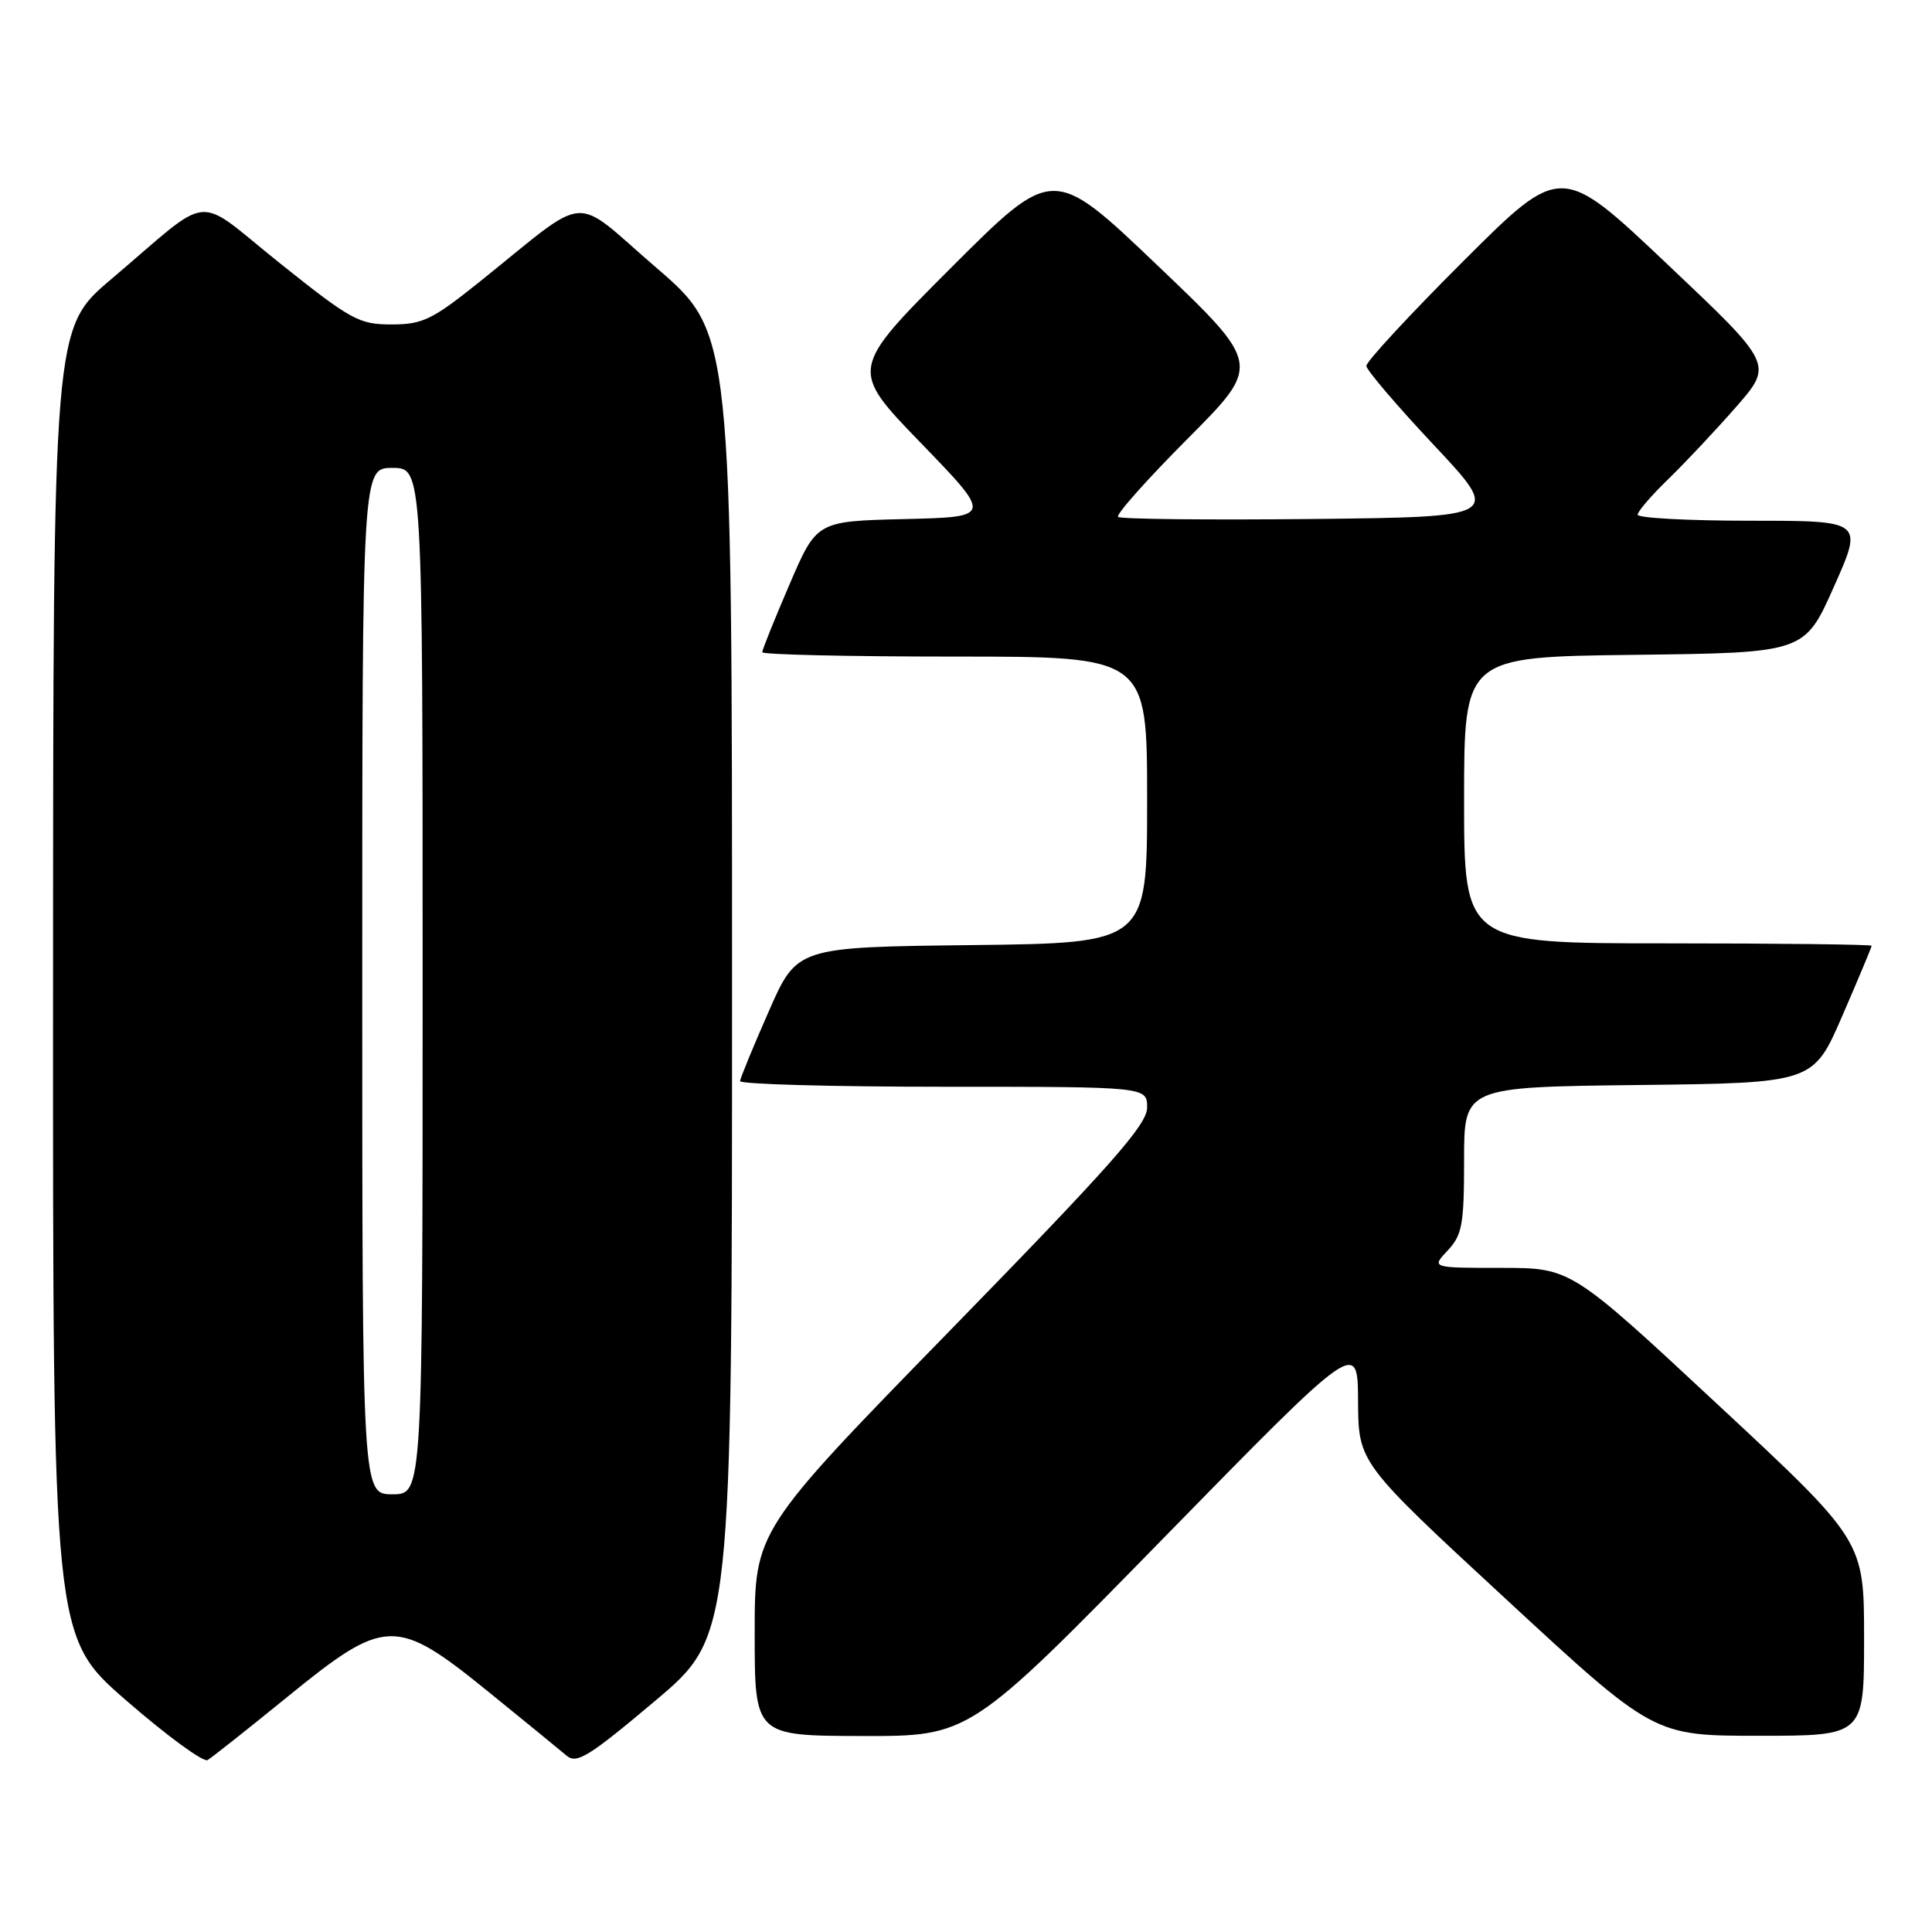 <?xml version="1.0" encoding="UTF-8" standalone="no"?>
<!DOCTYPE svg PUBLIC "-//W3C//DTD SVG 1.1//EN" "http://www.w3.org/Graphics/SVG/1.1/DTD/svg11.dtd" >
<svg xmlns="http://www.w3.org/2000/svg" xmlns:xlink="http://www.w3.org/1999/xlink" version="1.1" viewBox="0 0 256 256">
 <g >
 <path fill="currentColor"
d=" M 38.11 224.82 C 51.08 214.27 52.45 214.23 64.68 224.14 C 69.53 228.07 74.20 231.89 75.06 232.62 C 76.40 233.78 78.00 232.79 86.81 225.37 C 97.00 216.79 97.00 216.79 97.00 130.45 C 97.00 44.11 97.00 44.11 86.96 35.47 C 75.54 25.64 78.44 25.40 63.50 37.38 C 57.27 42.37 55.99 42.99 51.88 42.99 C 47.59 43.00 46.52 42.41 37.14 34.92 C 25.51 25.63 28.48 25.35 14.73 37.00 C 7.05 43.50 7.05 43.50 7.03 130.19 C 7.00 216.88 7.00 216.88 16.75 225.34 C 22.11 230.00 26.95 233.54 27.50 233.22 C 28.05 232.90 32.83 229.12 38.11 224.82 Z  M 154.20 203.78 C 179.91 177.50 179.91 177.50 179.95 185.66 C 180.00 193.82 180.00 193.82 199.57 211.91 C 219.13 230.00 219.13 230.00 233.07 230.00 C 247.00 230.00 247.00 230.00 247.00 217.08 C 247.00 204.15 247.00 204.15 227.58 186.08 C 208.16 168.00 208.16 168.00 198.91 168.00 C 189.65 168.00 189.65 168.00 191.83 165.69 C 193.75 163.64 194.00 162.25 194.00 153.70 C 194.00 144.04 194.00 144.04 217.13 143.77 C 240.27 143.50 240.27 143.50 244.13 134.57 C 246.26 129.66 248.00 125.50 248.00 125.32 C 248.00 125.15 235.85 125.00 221.00 125.00 C 194.00 125.00 194.00 125.00 194.00 106.02 C 194.00 87.04 194.00 87.04 216.55 86.77 C 239.11 86.50 239.11 86.50 243.00 77.75 C 246.90 69.00 246.90 69.00 231.95 69.00 C 223.73 69.00 217.00 68.64 217.00 68.20 C 217.00 67.76 218.84 65.63 221.09 63.45 C 223.33 61.28 227.37 56.97 230.07 53.89 C 234.96 48.28 234.96 48.28 220.90 34.98 C 206.85 21.68 206.85 21.68 193.92 34.58 C 186.82 41.67 181.02 47.93 181.05 48.49 C 181.07 49.04 185.11 53.77 190.02 59.00 C 198.93 68.50 198.93 68.50 173.82 68.77 C 160.00 68.91 148.45 68.79 148.15 68.49 C 147.85 68.18 152.00 63.52 157.38 58.12 C 167.15 48.31 167.15 48.31 153.34 35.14 C 139.54 21.97 139.54 21.97 126.05 35.45 C 112.57 48.94 112.57 48.94 122.04 58.72 C 131.50 68.50 131.50 68.50 119.86 68.78 C 108.21 69.06 108.21 69.06 104.61 77.45 C 102.62 82.07 101.00 86.11 101.00 86.42 C 101.00 86.74 112.47 87.00 126.50 87.00 C 152.00 87.00 152.00 87.00 152.00 105.98 C 152.00 124.96 152.00 124.96 128.80 125.23 C 105.60 125.50 105.60 125.50 101.87 134.00 C 99.81 138.68 98.10 142.84 98.06 143.25 C 98.03 143.66 110.15 144.00 125.00 144.00 C 152.00 144.00 152.00 144.00 152.00 146.76 C 152.00 149.02 147.28 154.36 126.00 176.18 C 100.00 202.83 100.00 202.83 100.00 216.41 C 100.00 230.00 100.00 230.00 114.25 230.03 C 128.50 230.06 128.50 230.06 154.20 203.78 Z  M 48.00 130.00 C 48.00 62.00 48.00 62.00 52.00 62.00 C 56.00 62.00 56.00 62.00 56.00 130.00 C 56.00 198.00 56.00 198.00 52.00 198.00 C 48.00 198.00 48.00 198.00 48.00 130.00 Z "/>
</g>
</svg>